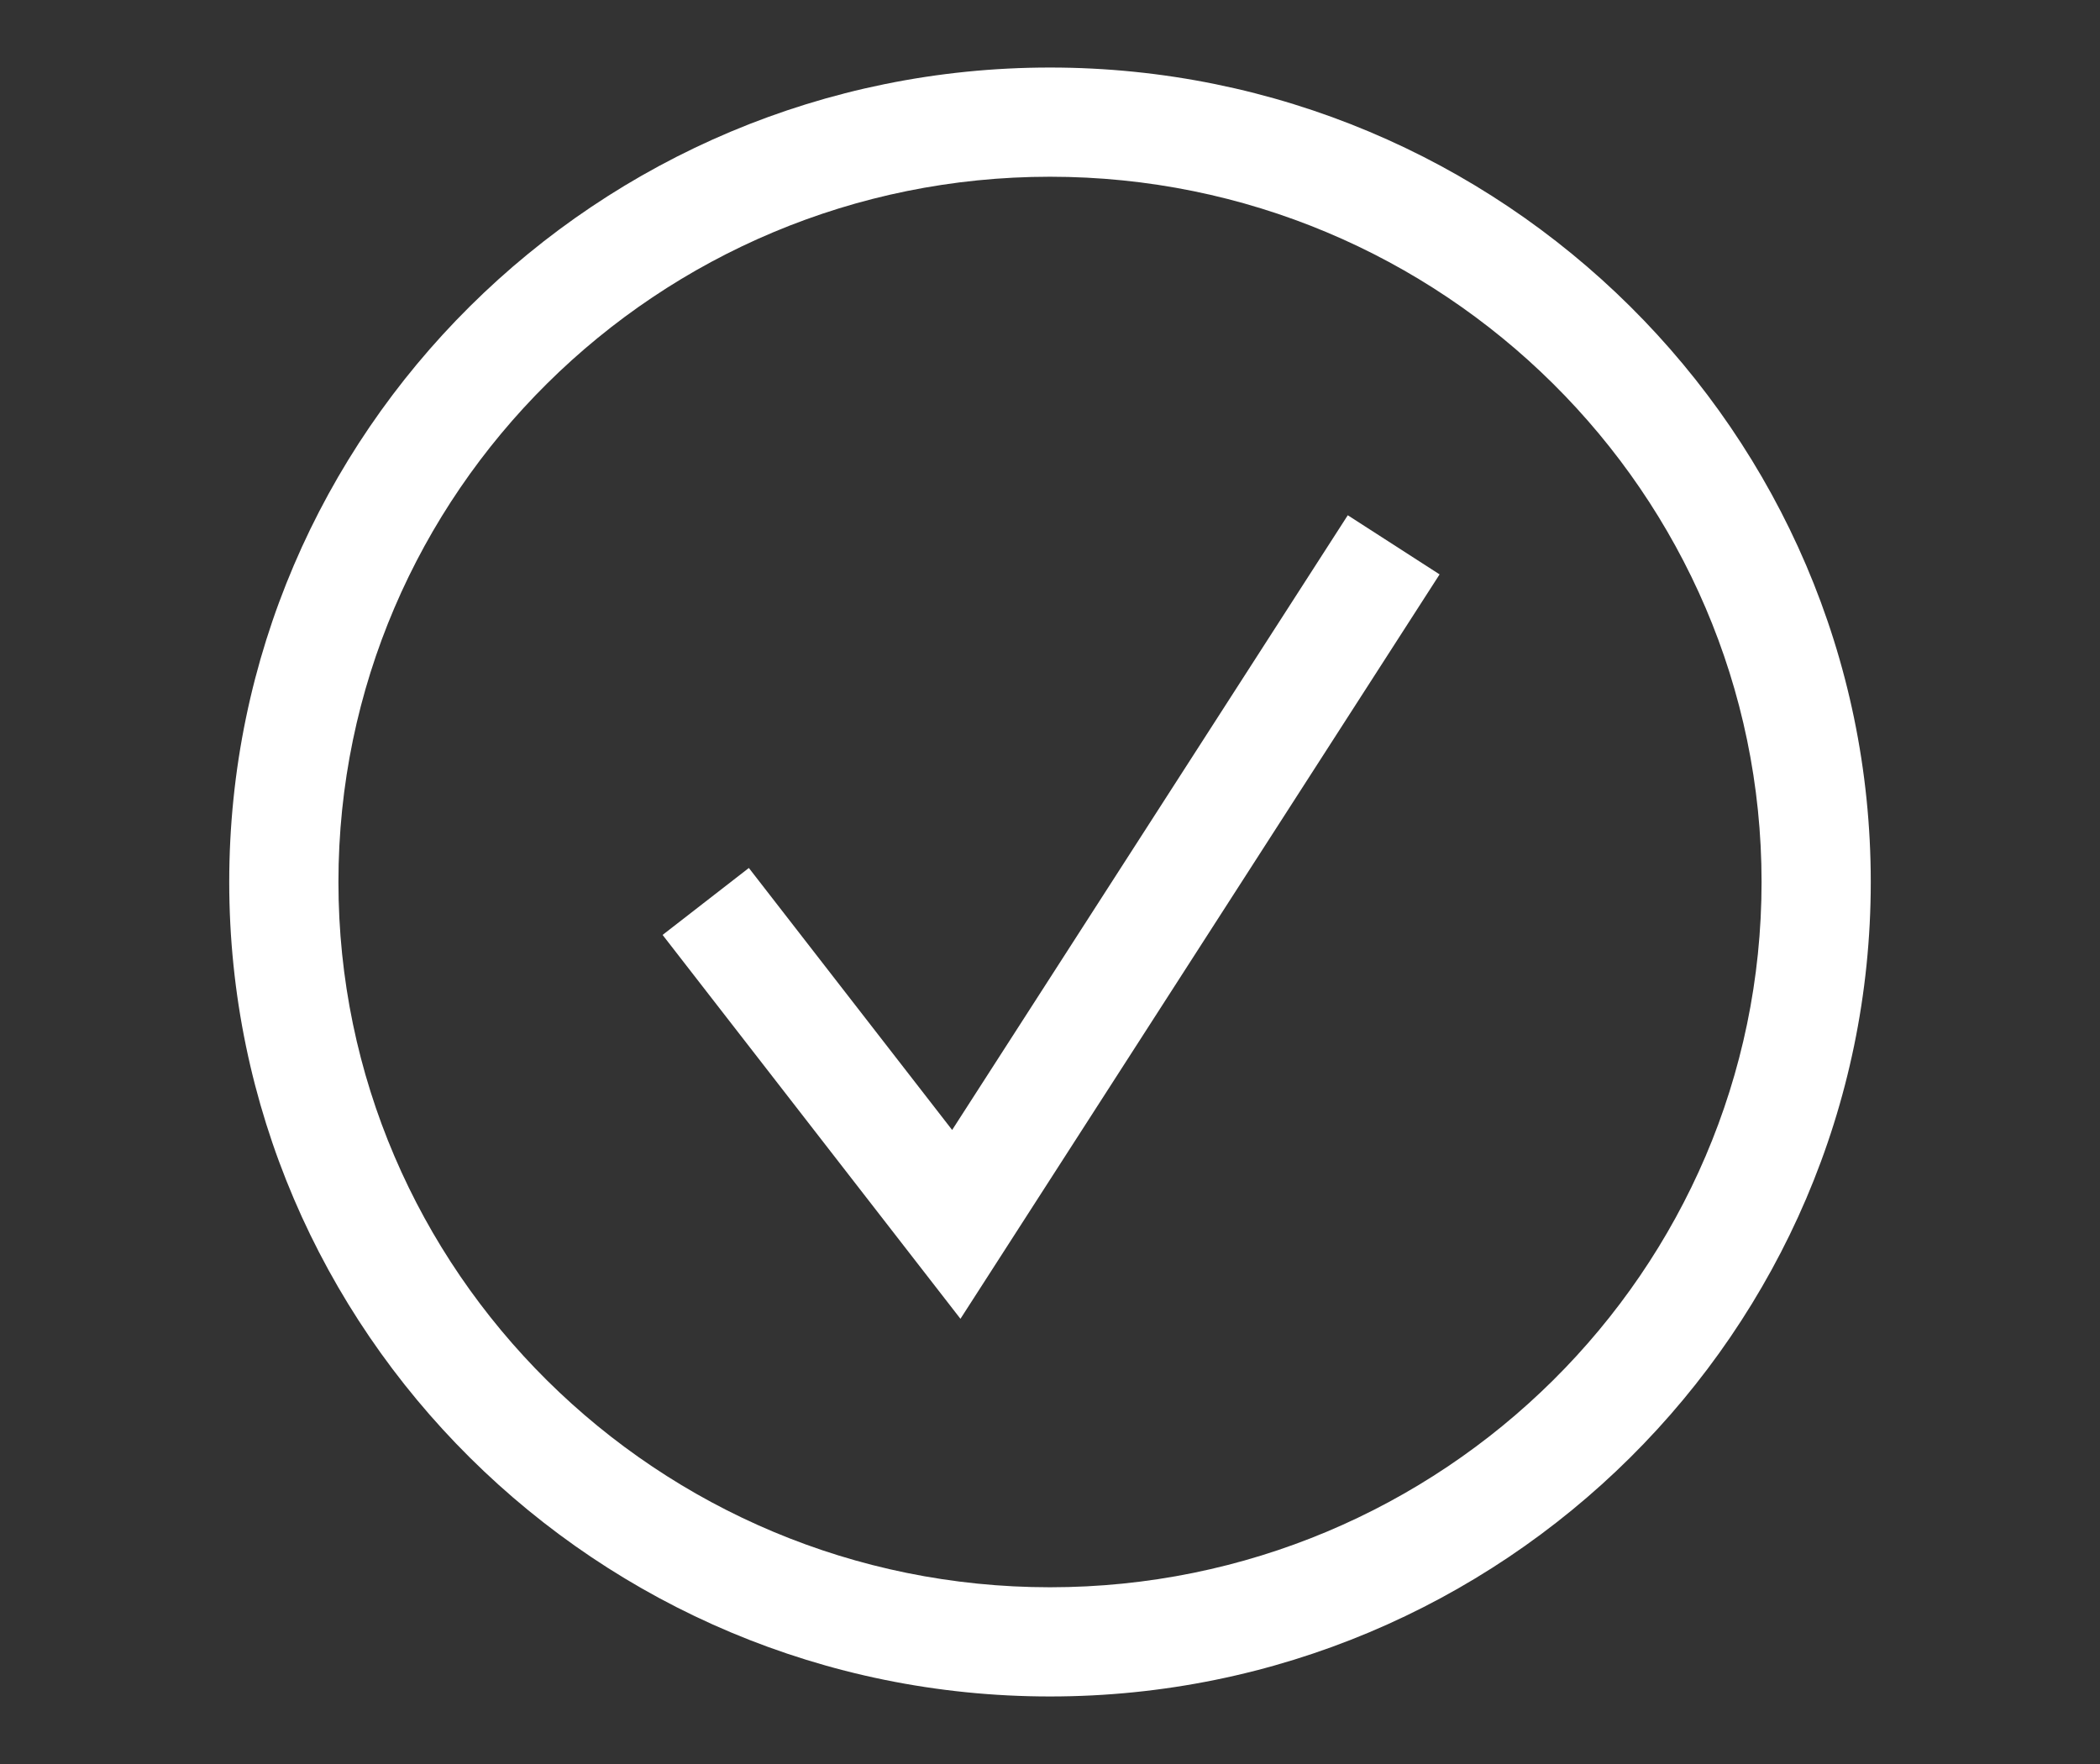 <?xml version="1.0" encoding="utf-8"?>
<!-- Generator: Adobe Illustrator 16.0.0, SVG Export Plug-In . SVG Version: 6.00 Build 0)  -->
<!DOCTYPE svg PUBLIC "-//W3C//DTD SVG 1.1//EN" "http://www.w3.org/Graphics/SVG/1.1/DTD/svg11.dtd">
<svg version="1.1" id="Layer_1" xmlns="http://www.w3.org/2000/svg" xmlns:xlink="http://www.w3.org/1999/xlink" x="0px" y="0px"
	 width="25px" height="21px" viewBox="0 0 25 21" enable-background="new 0 0 25 21" xml:space="preserve">
<rect x="0" y="0" width="25" height="21" fill="#333333" stroke="none"/>
<path fill="#FFFFFF" d="M12.5,20.196c-5.388,0-9.771-4.35-9.771-9.696S7.112,0.804,12.5,0.804s9.771,4.35,9.771,9.696
	S17.888,20.196,12.5,20.196z M12.5,2.104c-4.671,0-8.471,3.767-8.471,8.396s3.8,8.396,8.471,8.396s8.471-3.767,8.471-8.396
	S17.171,2.104,12.5,2.104z"/>
<polygon fill="#FFFFFF" points="11.434,15.7 7.888,11.13 8.915,10.333 11.335,13.452 16.045,6.134 17.138,6.838 "/>
</svg>
